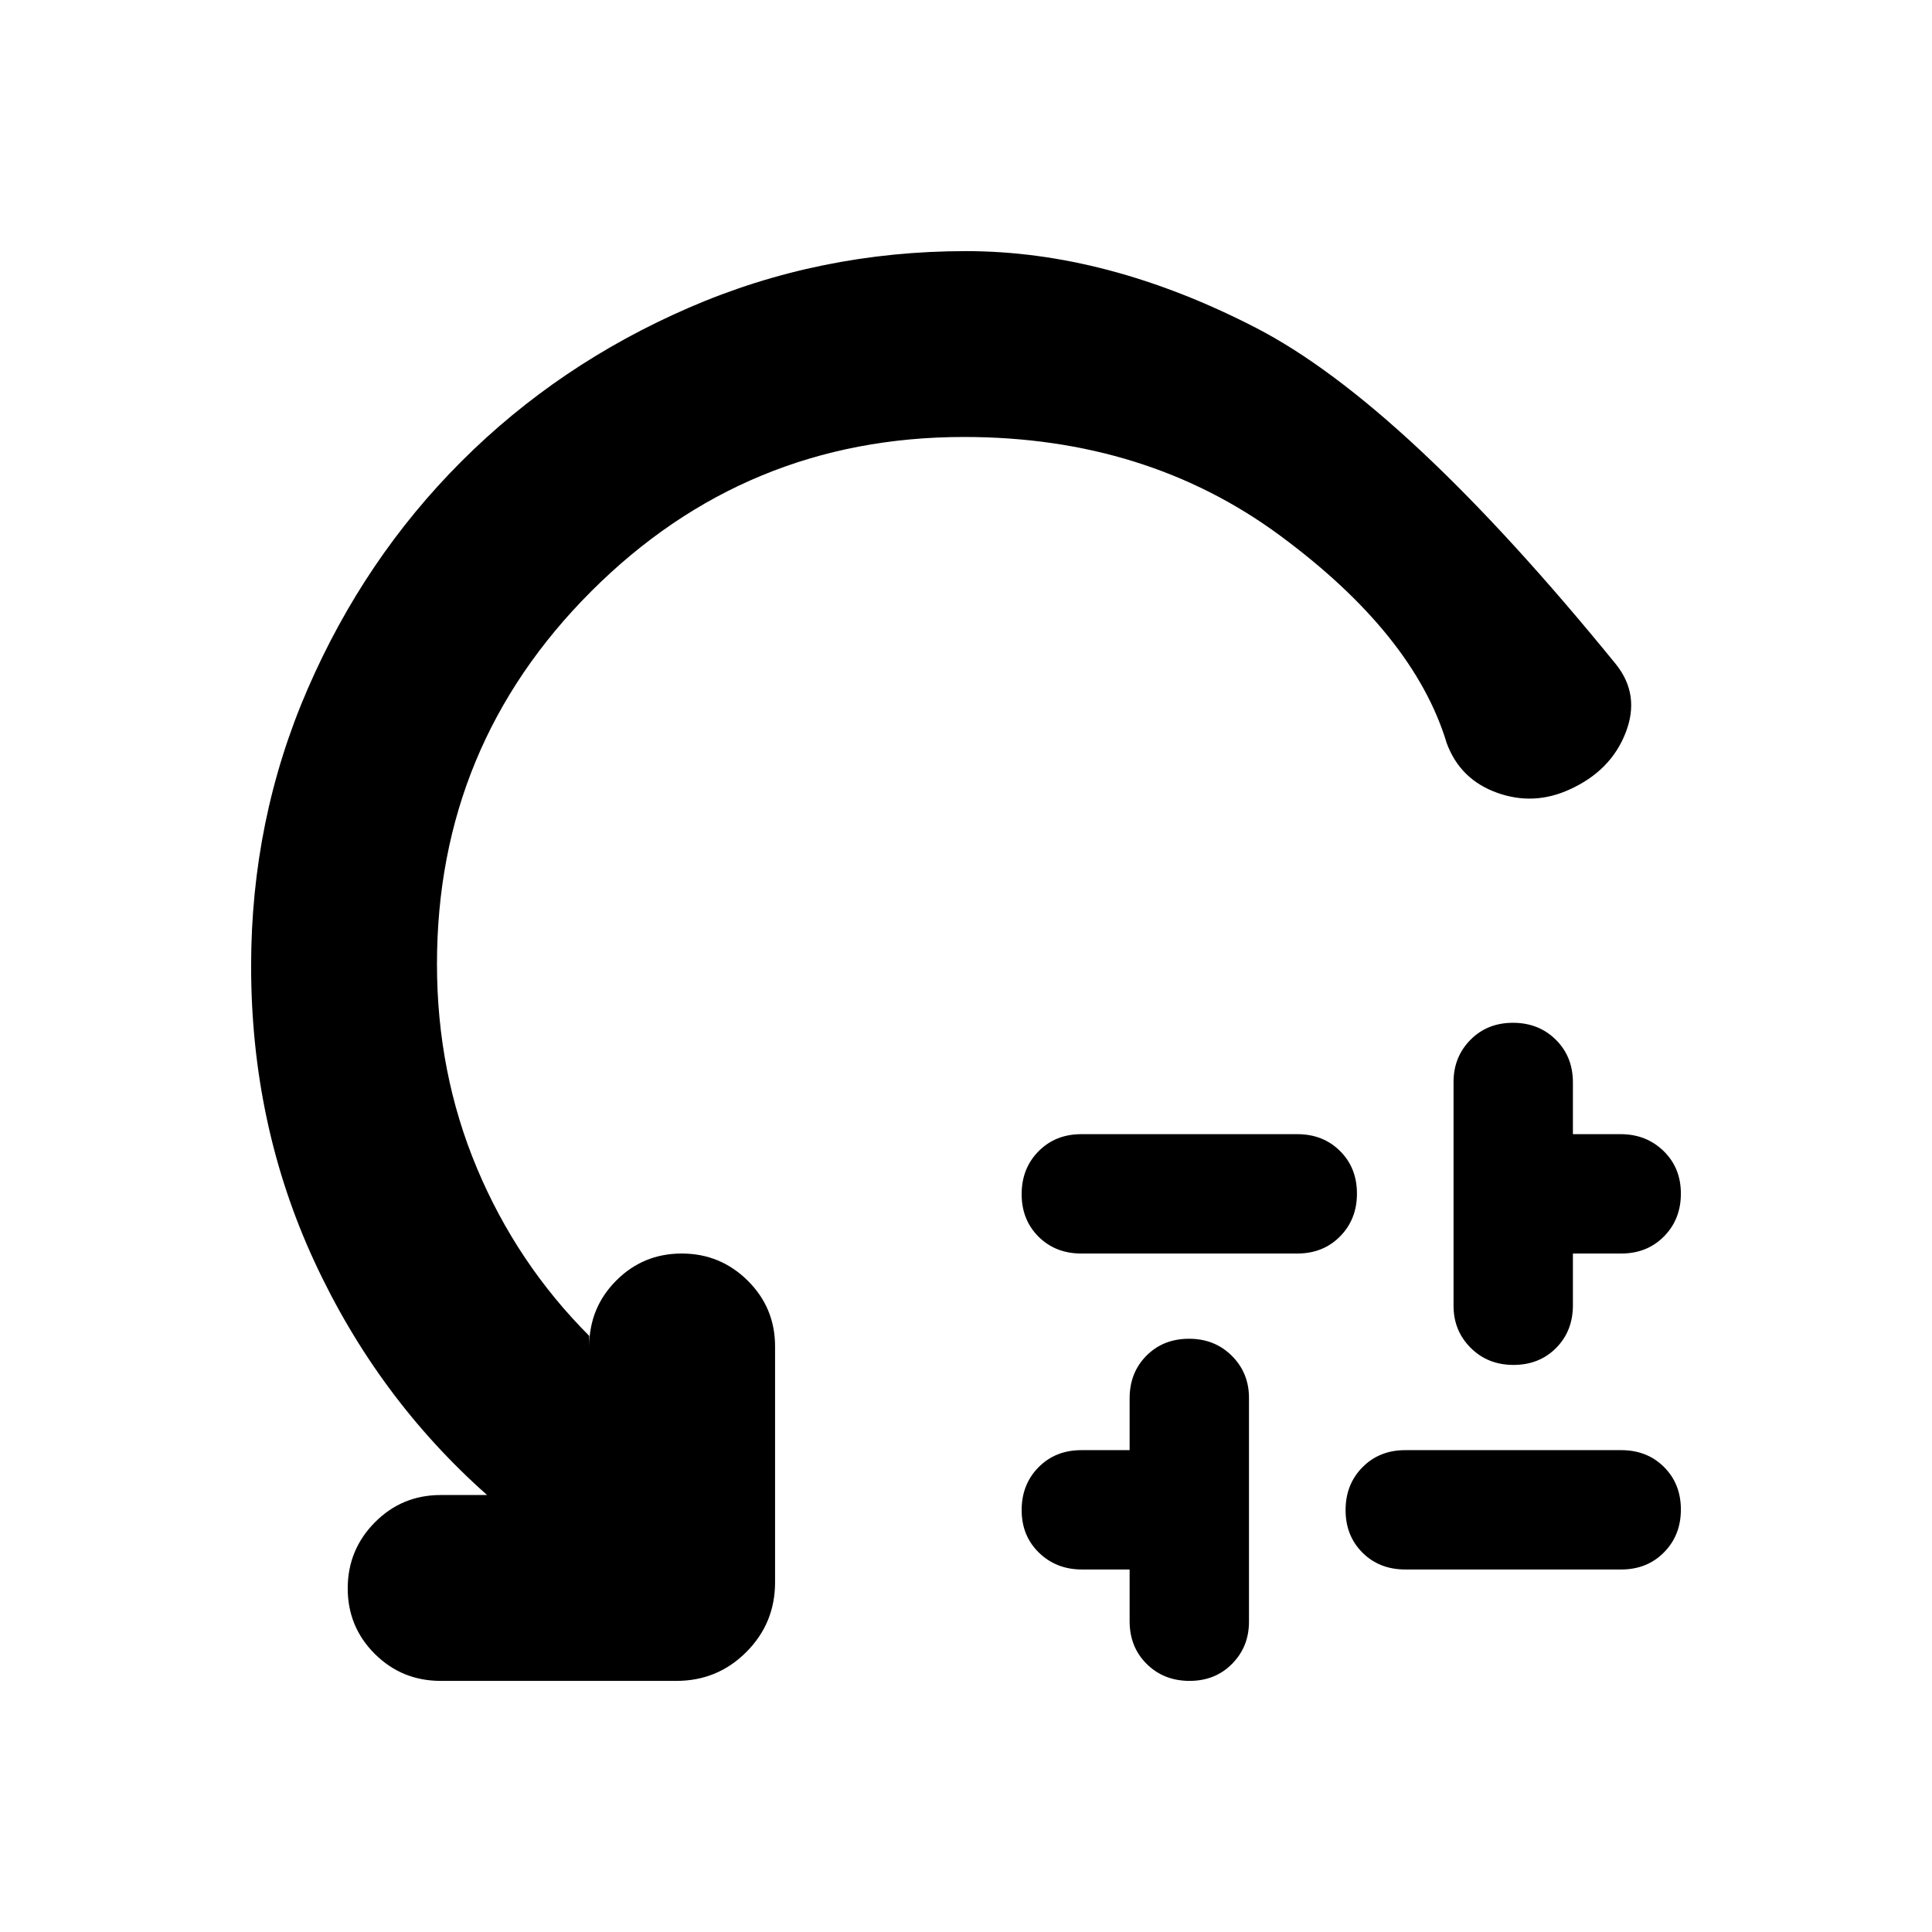 <svg xmlns="http://www.w3.org/2000/svg" height="20" viewBox="0 -960 960 960" width="20"><path d="M537.3-396.44h107.31q12.85 0 21.25 8.37 8.4 8.36 8.4 21.16 0 12.79-8.4 21.28-8.4 8.5-21.25 8.5H537.3q-12.85 0-21.25-8.36-8.4-8.37-8.4-21.16 0-12.79 8.4-21.29t21.25-8.5Zm24 242.01v-25.7h-23.72q-12.73 0-21.33-8.36-8.6-8.37-8.6-21.16 0-12.79 8.4-21.29 8.4-8.49 21.25-8.49h24v-25.7q0-12.85 8.37-21.25 8.36-8.4 21.15-8.4 12.8 0 21.29 8.49 8.5 8.5 8.5 20.88v111.25q0 12.39-8.37 20.88-8.36 8.5-21.15 8.5t-21.29-8.4q-8.5-8.4-8.5-21.25Zm136.96-85h107.31q12.85 0 21.25 8.36t8.4 21.16q0 12.79-8.4 21.28-8.4 8.5-21.25 8.5H698.26q-12.85 0-21.25-8.36-8.4-8.37-8.4-21.16 0-12.79 8.4-21.29 8.4-8.49 21.25-8.49Zm24-71.73v-111.25q0-12.38 8.37-20.88 8.36-8.49 21.15-8.49t21.29 8.4q8.5 8.4 8.5 21.25v25.69h23.72q12.73 0 21.33 8.37 8.6 8.36 8.6 21.16 0 12.79-8.4 21.28-8.4 8.5-21.25 8.5h-24v25.7q0 12.84-8.37 21.25-8.36 8.4-21.16 8.4-12.79 0-21.28-8.5-8.5-8.49-8.5-20.88ZM479-742.87q-108.53 0-185.2 76.67-76.67 76.67-76.67 185.2 0 54.09 19.85 101.43 19.85 47.35 55.8 83.35v5.26q0-19.25 13.4-32.71t32.57-13.46q19.16 0 32.77 13.46 13.61 13.46 13.61 32.71v117.18q0 20.38-14.31 34.69-14.3 14.31-34.69 14.31H218.96q-19.26 0-32.72-13.4-13.46-13.4-13.46-32.57 0-19.16 13.46-32.77 13.46-13.61 32.72-13.61h23.08q-54.48-48.26-85.87-116.13-31.39-67.87-31.39-146.74 0-72.91 28.11-137.69 28.12-64.78 76.38-113.04 48.26-48.26 113.04-76.38 64.78-28.11 137.69-28.11 70.17 0 143.99 38.07 73.82 38.06 178.88 167.11 12.26 15.21 4.91 34.1-7.34 18.9-27.7 28.16-17.93 8.26-36.2 1.69-18.27-6.56-24.97-24.52-16.3-54.09-82.73-103.17-66.43-49.09-157.18-49.09Z"/></svg>